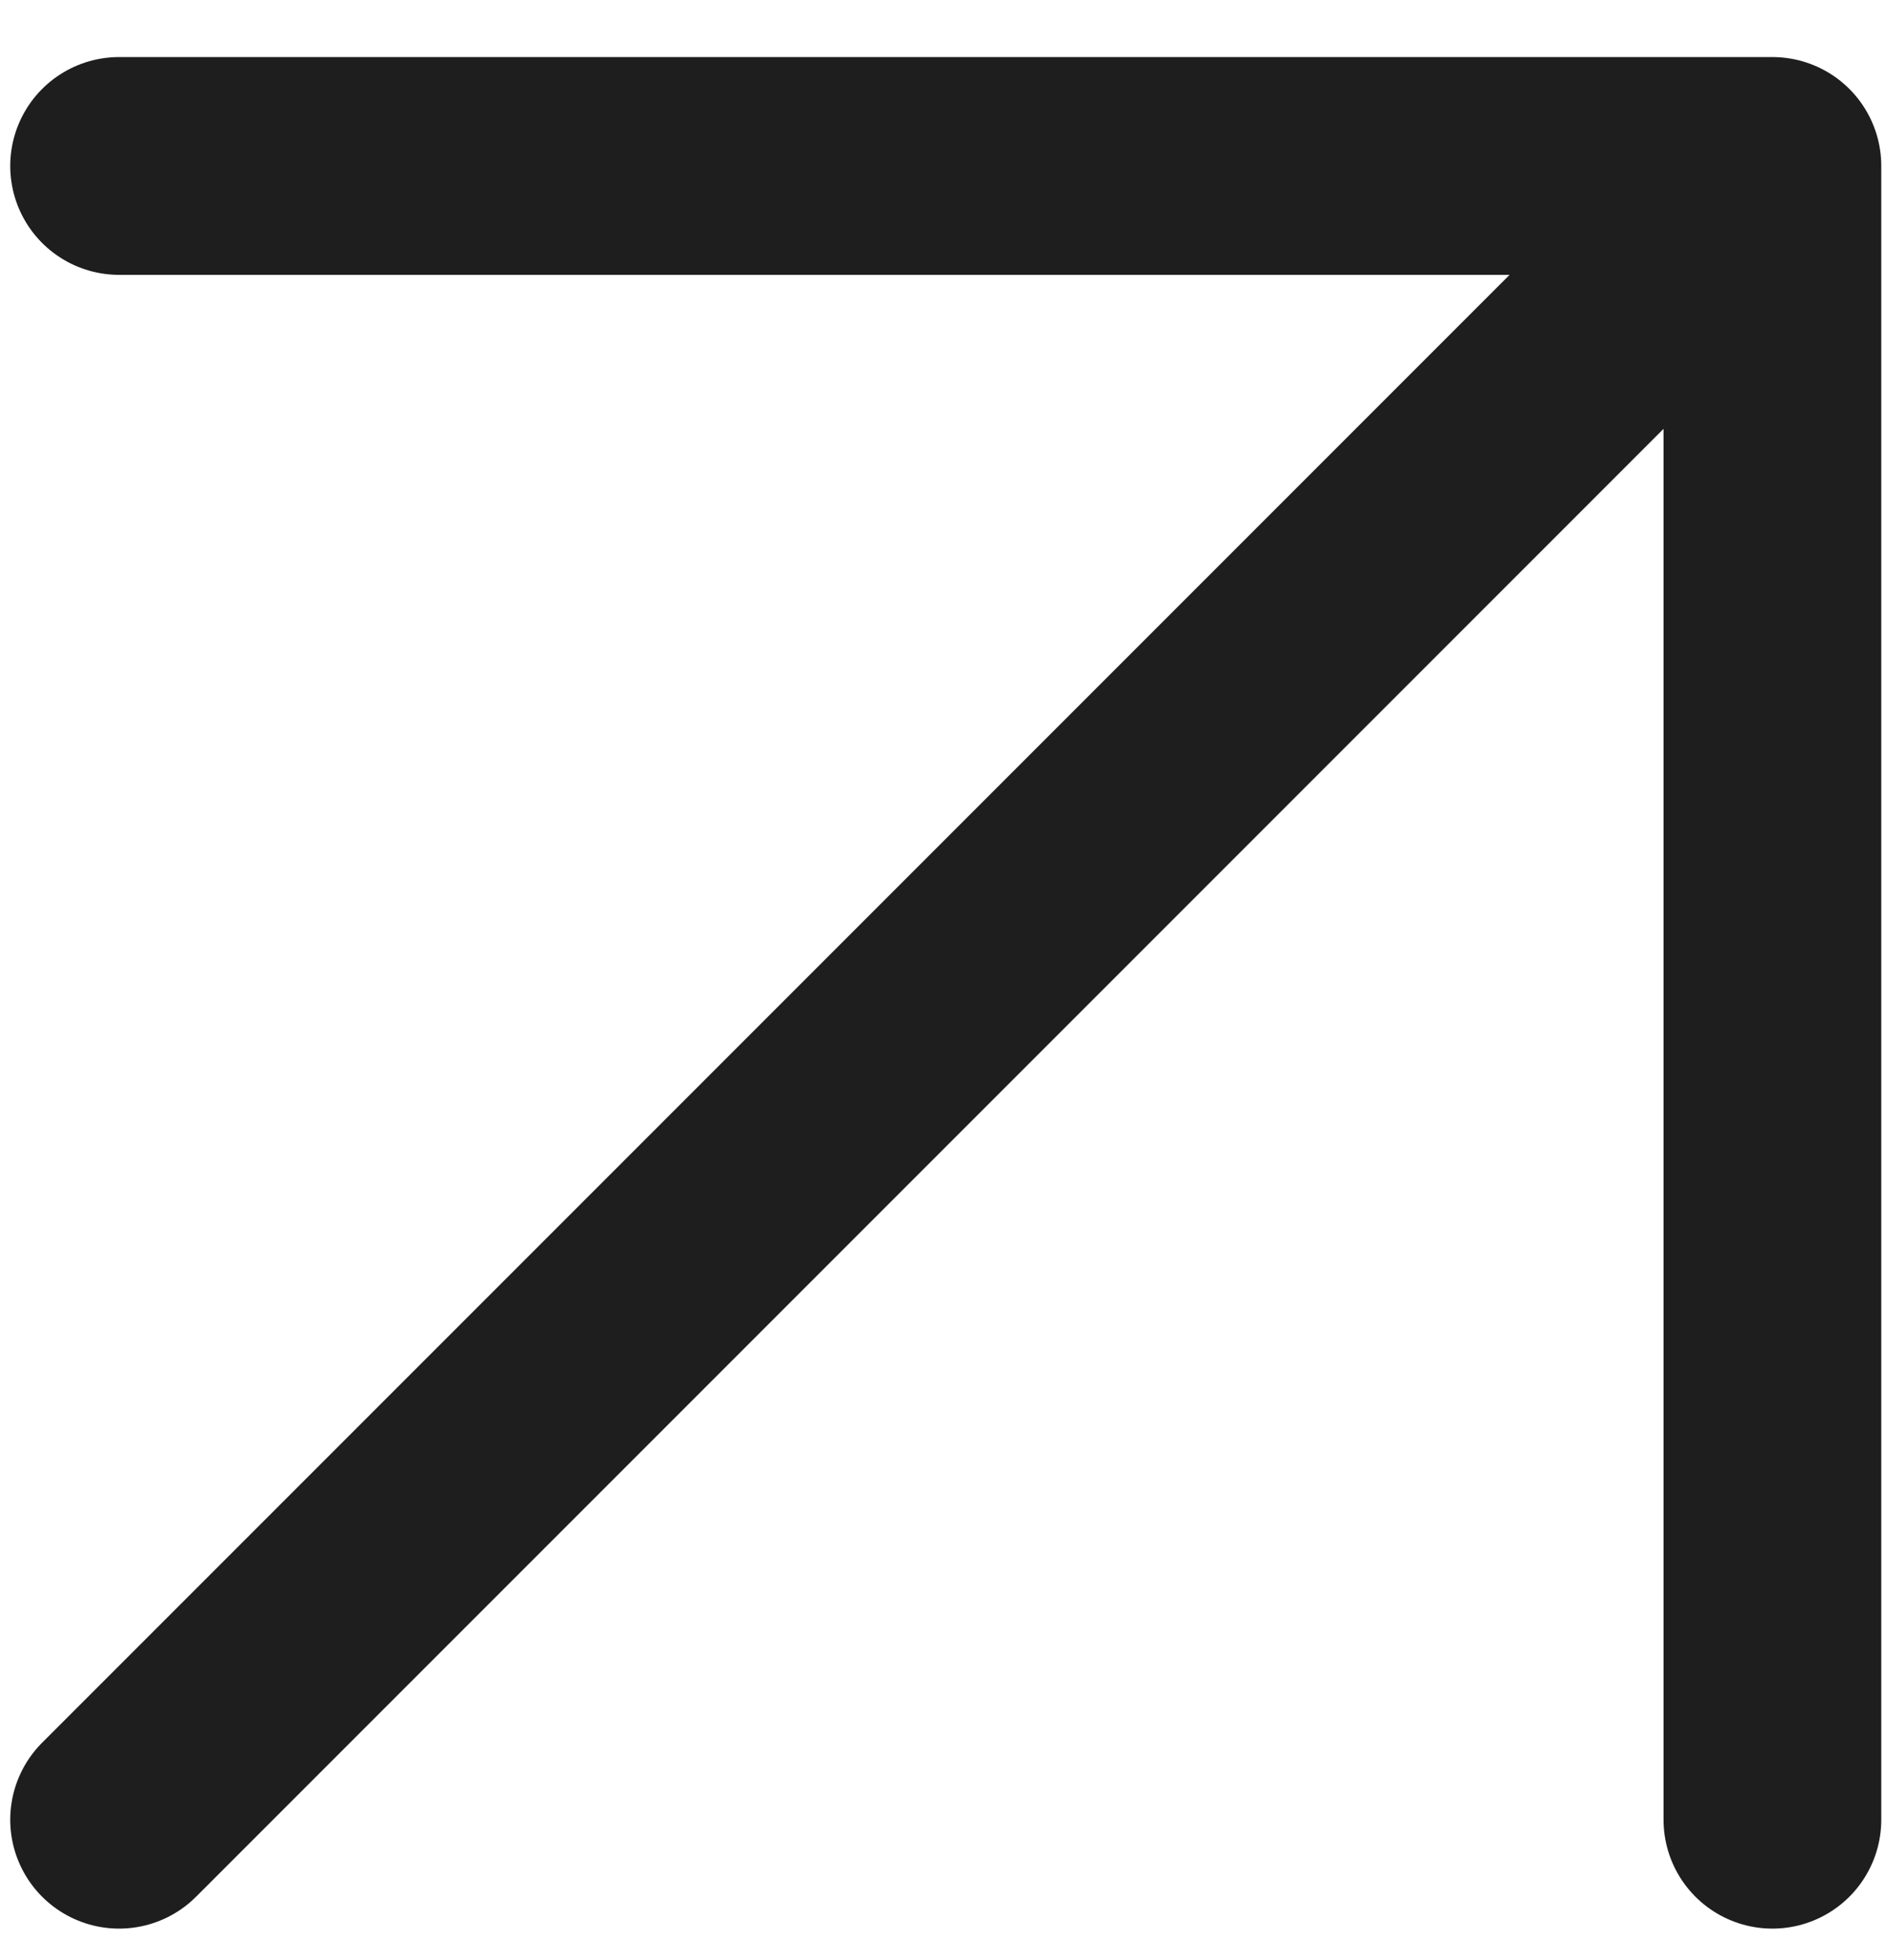 <svg width="26" height="27" viewBox="0 0 26 27" fill="none" xmlns="http://www.w3.org/2000/svg">
<g clip-path="url(#clip0_809_362)">
<path d="M24.421 2.286L1.641 25.066M24.421 2.286V25.066M24.421 2.286H1.641" stroke="#1E1E1E" stroke-width="3" stroke-linecap="round" stroke-linejoin="round"/>
</g>
<defs>
<clipPath id="clip0_809_362">
<rect width="26" height="26" fill="white" transform="translate(0 0.785)"/>
</clipPath>
</defs>
</svg>
